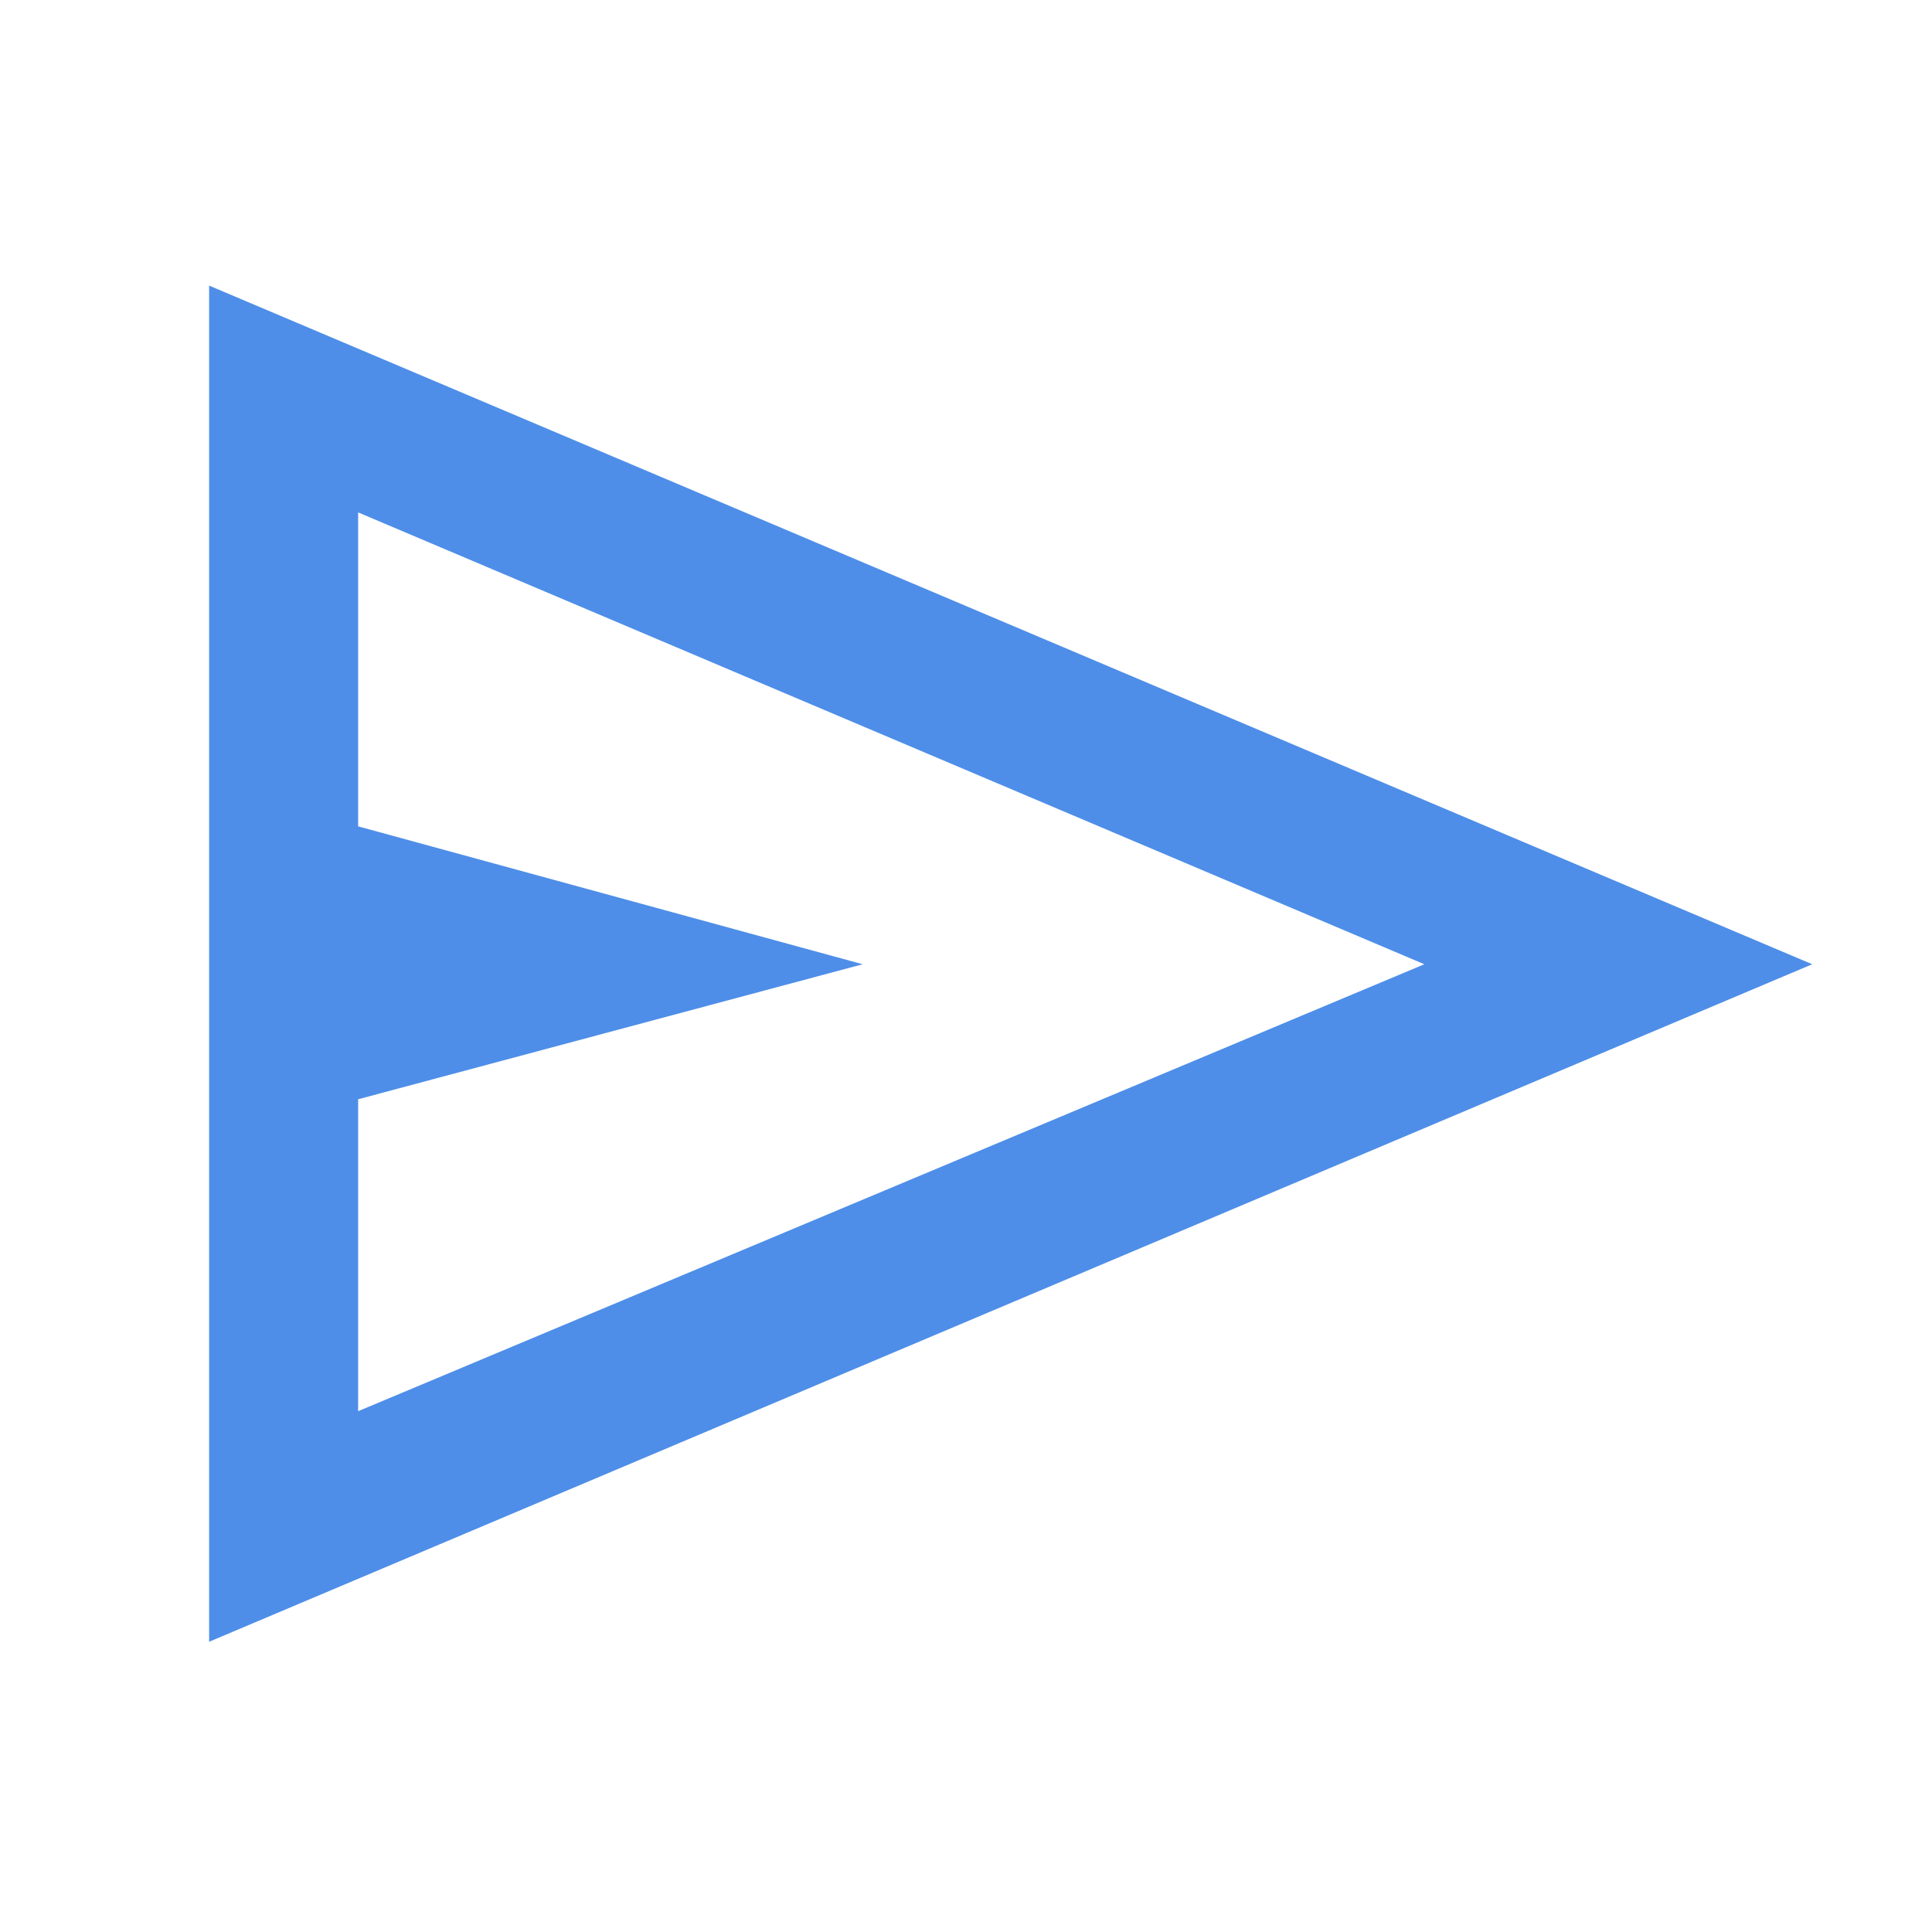 <svg xmlns="http://www.w3.org/2000/svg" height="48" viewBox="0 96 960 960" width="48"><path d="M103.913 911.783v-673.87L900.479 575.13 103.913 911.783Zm74.044-114.566L707.738 575.13 177.957 350.609v156l250.695 68.521-250.695 67.088v154.999Zm0 0V350.609 797.217Z" fill="#4e8ee8da"/></svg>

